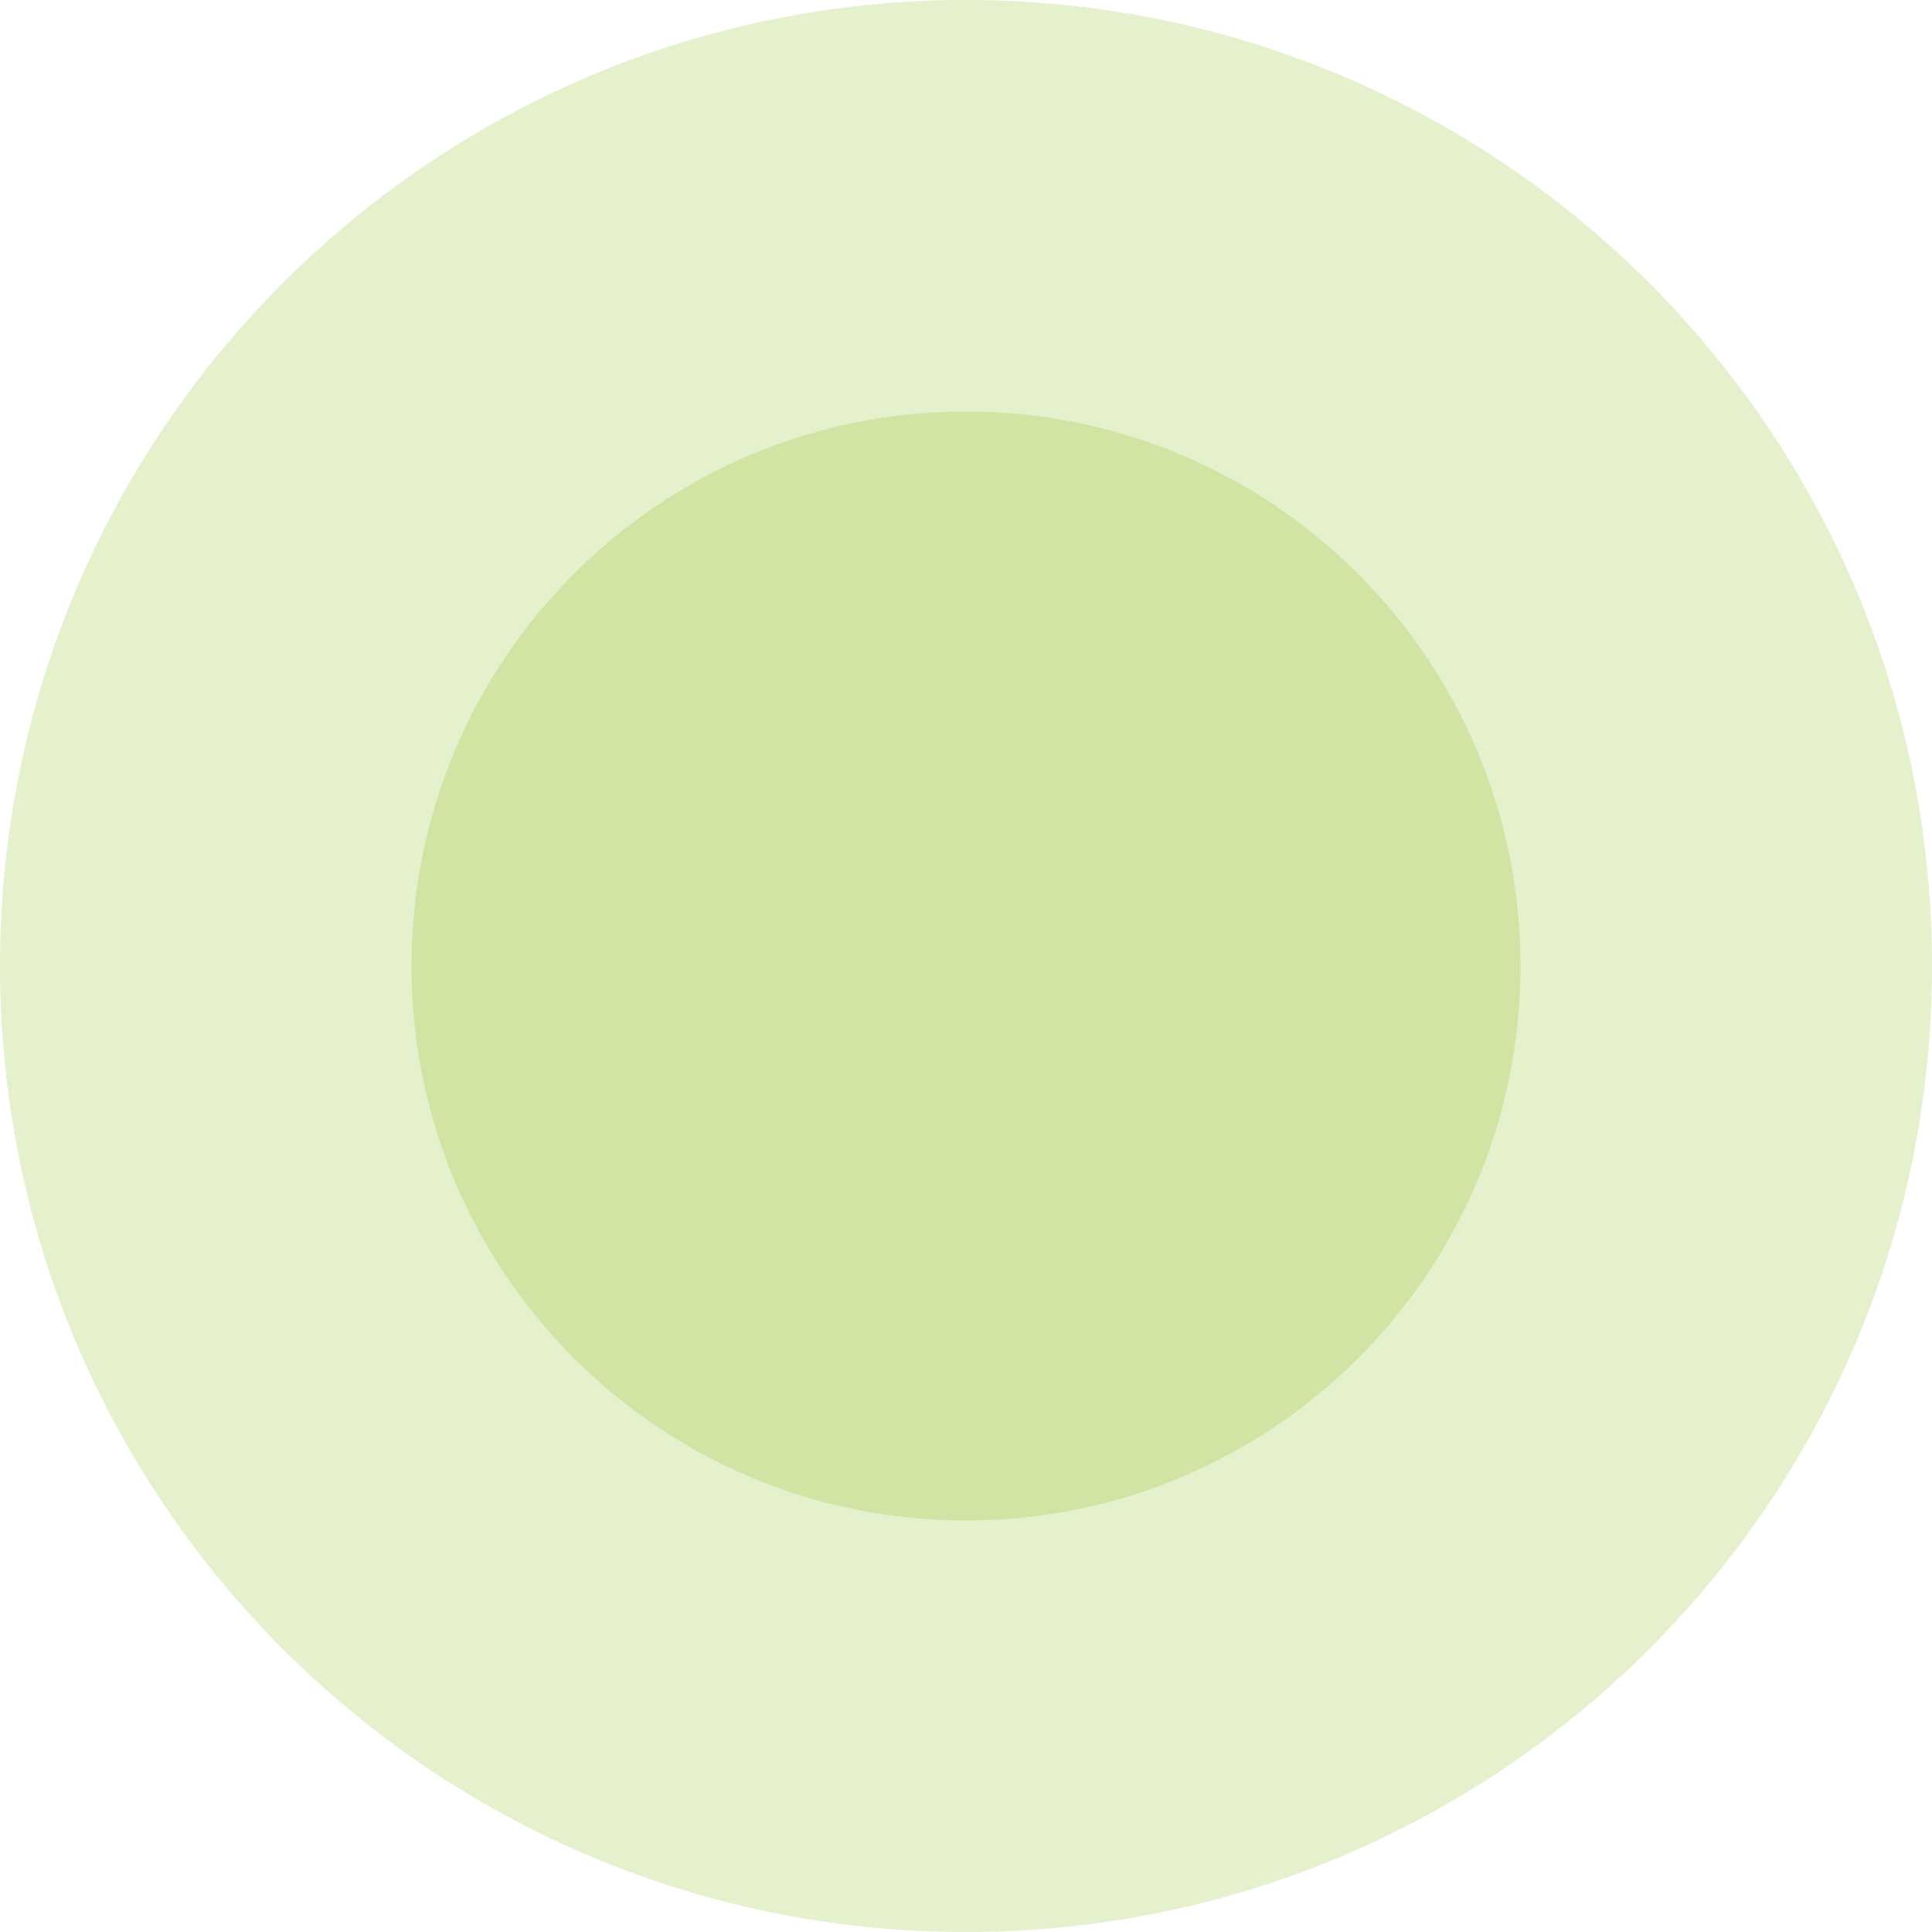 <?xml version="1.0" encoding="utf-8"?>
<!-- Generator: Adobe Illustrator 25.2.0, SVG Export Plug-In . SVG Version: 6.00 Build 0)  -->
<svg version="1.1" id="Layer_1" xmlns="http://www.w3.org/2000/svg" xmlns:xlink="http://www.w3.org/1999/xlink" x="0px" y="0px"
	 viewBox="0 0 500 500" style="enable-background:new 0 0 500 500;" xml:space="preserve">
<style type="text/css">
	.st0{opacity:0.2;fill:#7FB800;enable-background:new    ;}
</style>
<path class="st0" d="M250,0C111.9,0,0,111.9,0,250s111.9,250,250,250s250-111.9,250-250S388.1,0,250,0z"/>
<path class="st0" d="M250,106.5c-79.3,0-143.5,64.2-143.5,143.5S170.7,393.5,250,393.5S393.5,329.3,393.5,250
	C393.5,170.8,329.3,106.5,250,106.5C250,106.5,250,106.5,250,106.5z"/>
</svg>
